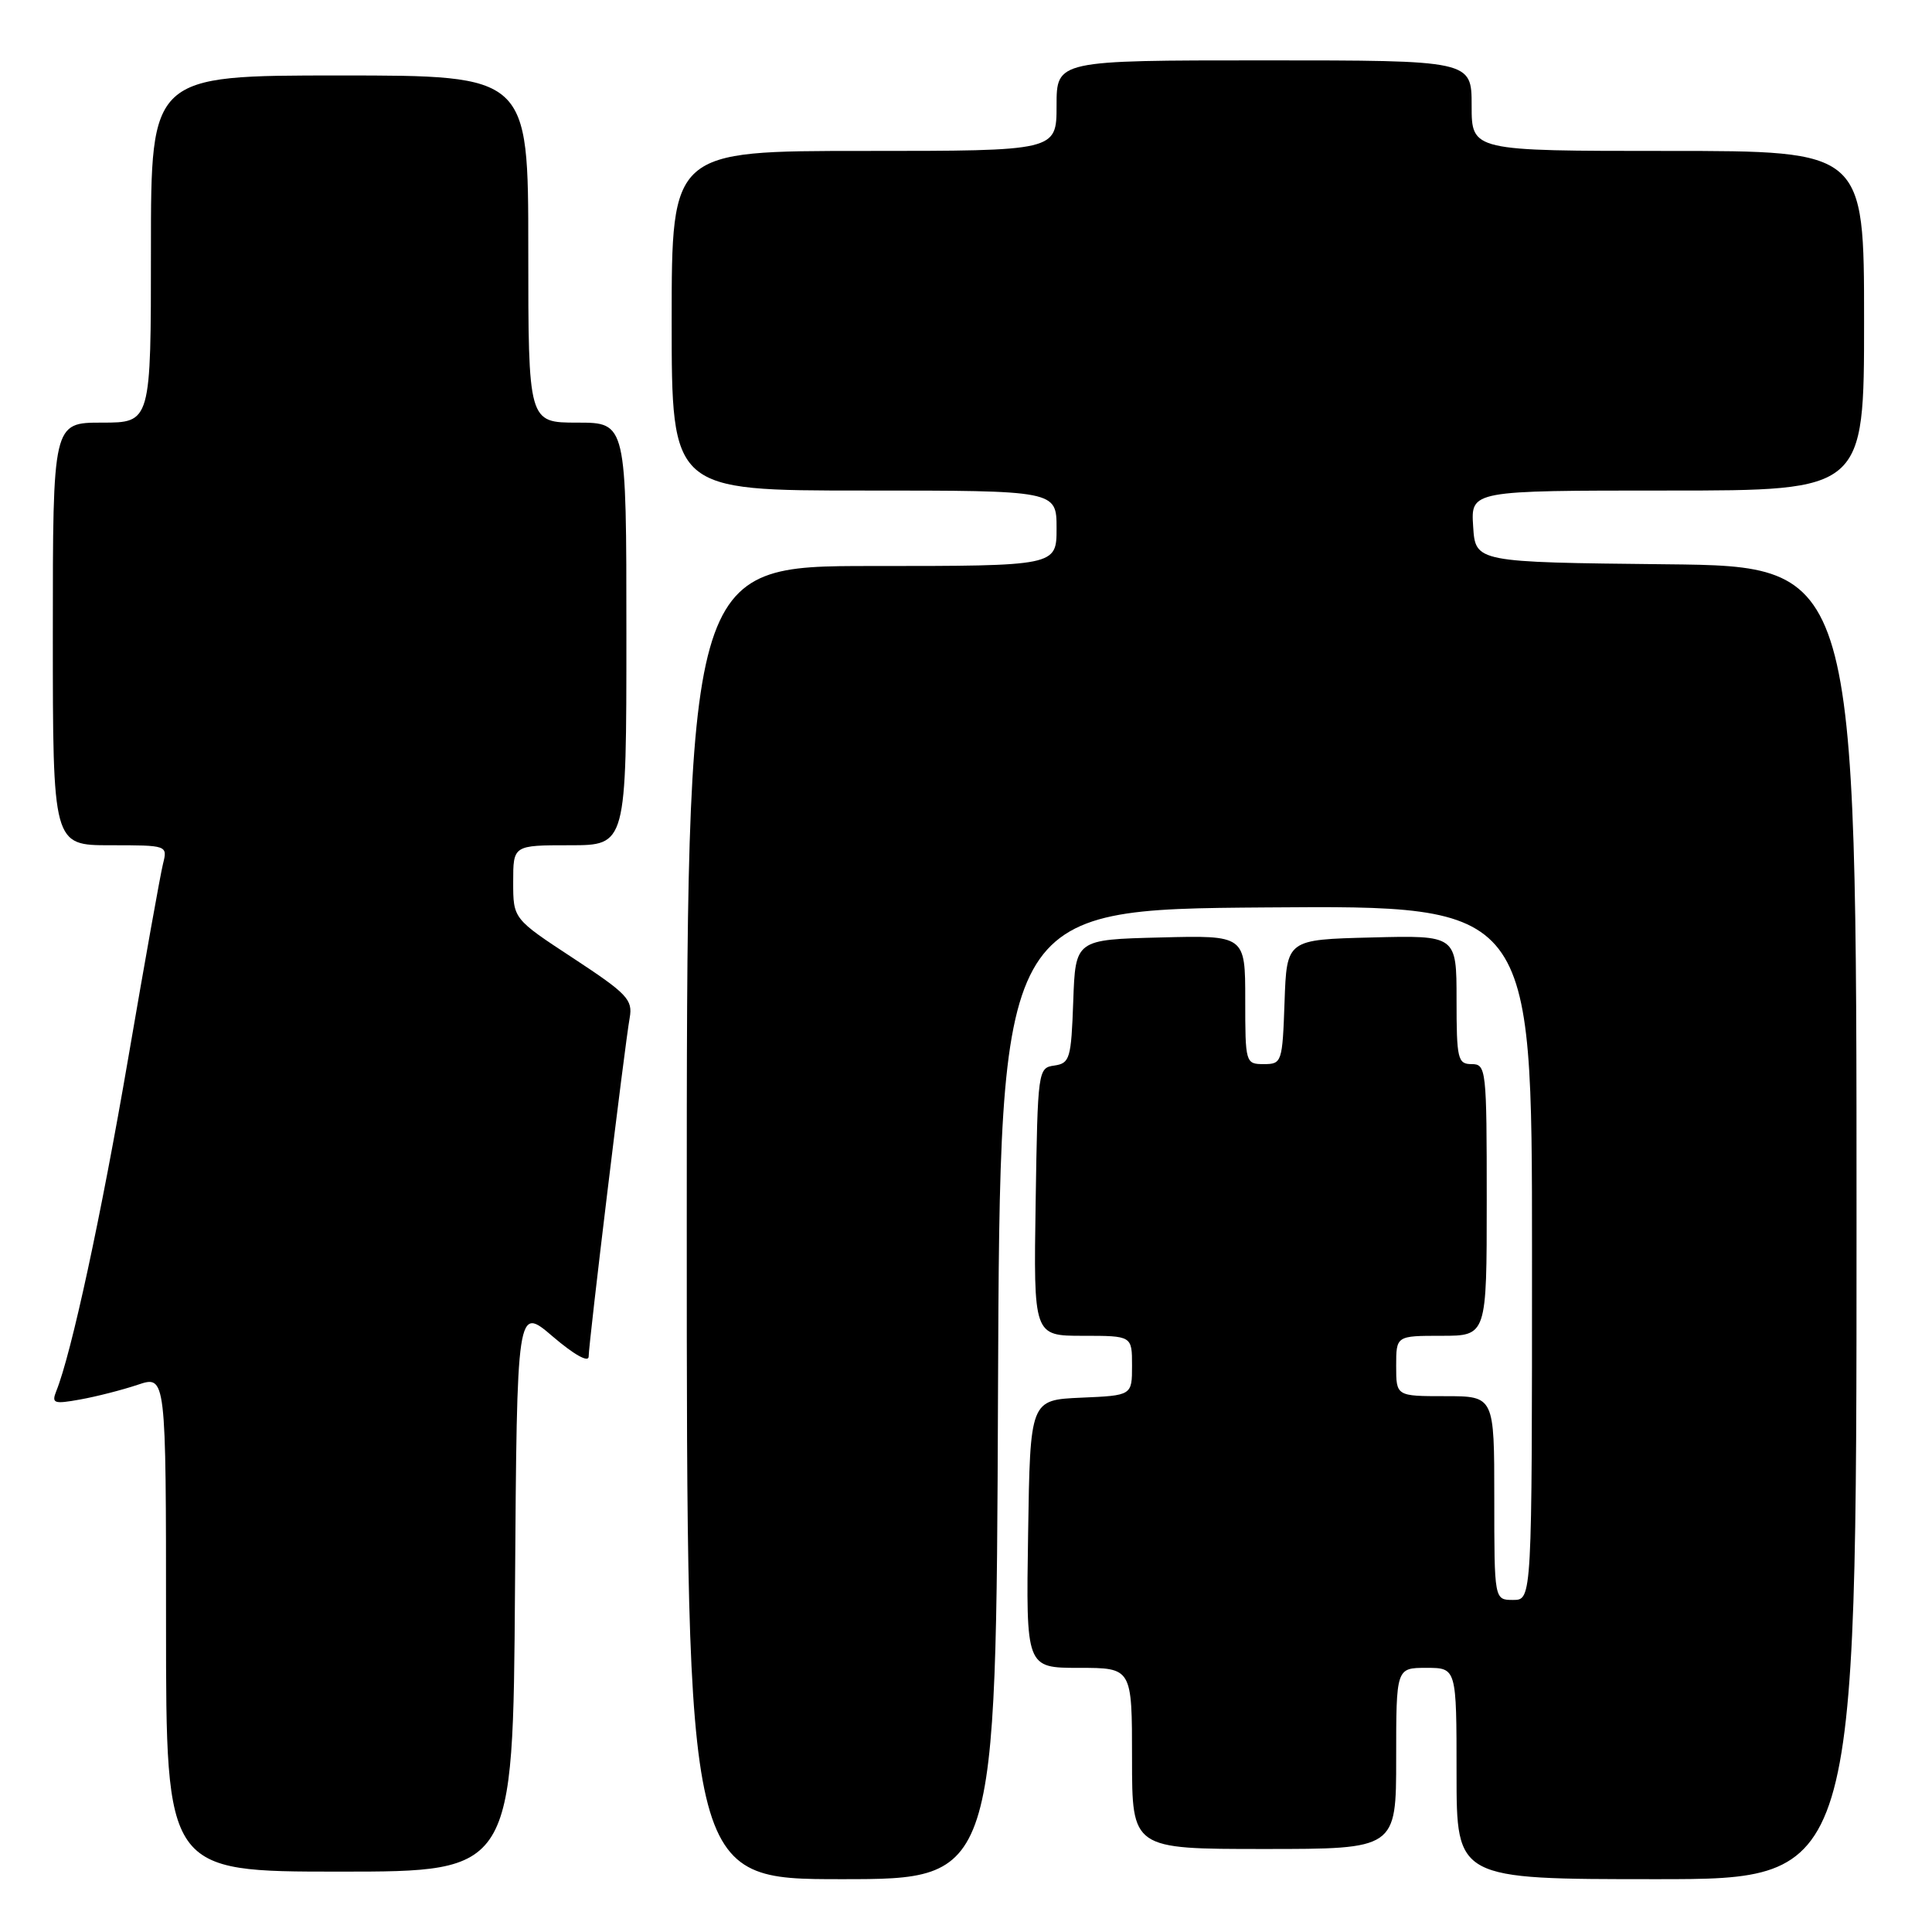 <?xml version="1.0" encoding="UTF-8" standalone="no"?>
<!DOCTYPE svg PUBLIC "-//W3C//DTD SVG 1.1//EN" "http://www.w3.org/Graphics/SVG/1.1/DTD/svg11.dtd" >
<svg xmlns="http://www.w3.org/2000/svg" xmlns:xlink="http://www.w3.org/1999/xlink" version="1.1" viewBox="0 0 256 256">
 <g >
 <path fill="currentColor"
d=" M 132.24 184.75 C 132.50 120.50 132.50 120.50 167.75 120.24 C 203.00 119.97 203.00 119.97 203.00 165.99 C 203.00 212.00 203.00 212.00 200.50 212.00 C 198.00 212.00 198.00 212.00 198.00 198.50 C 198.00 185.00 198.00 185.00 191.50 185.00 C 185.00 185.00 185.00 185.00 185.00 181.00 C 185.00 177.00 185.00 177.00 191.00 177.00 C 197.00 177.00 197.00 177.00 197.00 159.00 C 197.00 141.67 196.93 141.00 195.00 141.00 C 193.16 141.00 193.00 140.33 193.00 132.47 C 193.00 123.93 193.00 123.93 181.75 124.22 C 170.50 124.50 170.50 124.50 170.21 132.75 C 169.93 140.77 169.85 141.00 167.46 141.00 C 165.04 141.00 165.00 140.86 165.00 132.47 C 165.00 123.93 165.00 123.93 153.75 124.22 C 142.50 124.50 142.50 124.50 142.21 132.69 C 141.94 140.27 141.76 140.89 139.71 141.19 C 137.54 141.49 137.50 141.79 137.23 159.25 C 136.95 177.00 136.95 177.00 143.48 177.00 C 150.00 177.00 150.00 177.00 150.00 180.95 C 150.00 184.91 150.00 184.91 143.25 185.20 C 136.50 185.50 136.50 185.50 136.23 203.25 C 135.95 221.00 135.95 221.00 142.98 221.00 C 150.00 221.00 150.00 221.00 150.00 233.00 C 150.00 245.00 150.00 245.00 167.50 245.00 C 185.00 245.00 185.00 245.00 185.00 233.00 C 185.00 221.00 185.00 221.00 189.00 221.00 C 193.00 221.00 193.00 221.00 193.00 235.00 C 193.00 249.00 193.00 249.00 219.50 249.00 C 246.00 249.00 246.00 249.00 246.00 162.02 C 246.00 75.03 246.00 75.03 220.75 74.77 C 195.50 74.50 195.50 74.50 195.20 69.75 C 194.89 65.00 194.89 65.00 220.95 65.00 C 247.00 65.00 247.00 65.00 247.00 42.50 C 247.00 20.00 247.00 20.00 221.00 20.00 C 195.00 20.00 195.00 20.00 195.00 14.00 C 195.00 8.00 195.00 8.00 167.50 8.00 C 140.00 8.00 140.00 8.00 140.00 14.00 C 140.00 20.00 140.00 20.00 114.50 20.00 C 89.00 20.00 89.00 20.00 89.00 42.50 C 89.00 65.00 89.00 65.00 114.50 65.00 C 140.00 65.00 140.00 65.00 140.00 70.00 C 140.00 75.00 140.00 75.00 115.50 75.00 C 91.00 75.00 91.00 75.00 91.00 162.00 C 91.00 249.00 91.00 249.00 111.49 249.00 C 131.99 249.00 131.99 249.00 132.24 184.75 Z  M 68.24 210.52 C 68.50 173.03 68.50 173.03 73.25 177.10 C 76.08 179.52 78.00 180.59 78.00 179.75 C 78.00 178.00 82.78 138.49 83.44 134.85 C 83.86 132.46 83.11 131.67 75.96 126.97 C 68.00 121.75 68.00 121.75 68.00 116.87 C 68.00 112.00 68.00 112.00 75.50 112.00 C 83.00 112.00 83.00 112.00 83.00 84.00 C 83.00 56.00 83.00 56.00 76.50 56.00 C 70.00 56.00 70.00 56.00 70.00 33.00 C 70.00 10.00 70.00 10.00 45.00 10.00 C 20.00 10.00 20.00 10.00 20.00 33.00 C 20.00 56.00 20.00 56.00 13.50 56.00 C 7.00 56.00 7.00 56.00 7.00 84.00 C 7.00 112.00 7.00 112.00 14.61 112.00 C 22.19 112.00 22.21 112.01 21.60 114.46 C 21.26 115.81 19.19 127.39 16.99 140.21 C 13.40 161.13 9.47 179.33 7.46 184.32 C 6.81 185.96 7.13 186.07 10.62 185.44 C 12.75 185.06 16.19 184.18 18.25 183.49 C 22.00 182.23 22.00 182.23 22.00 215.12 C 22.00 248.00 22.00 248.00 44.99 248.00 C 67.98 248.00 67.98 248.00 68.24 210.52 Z "/>
</g>
</svg>